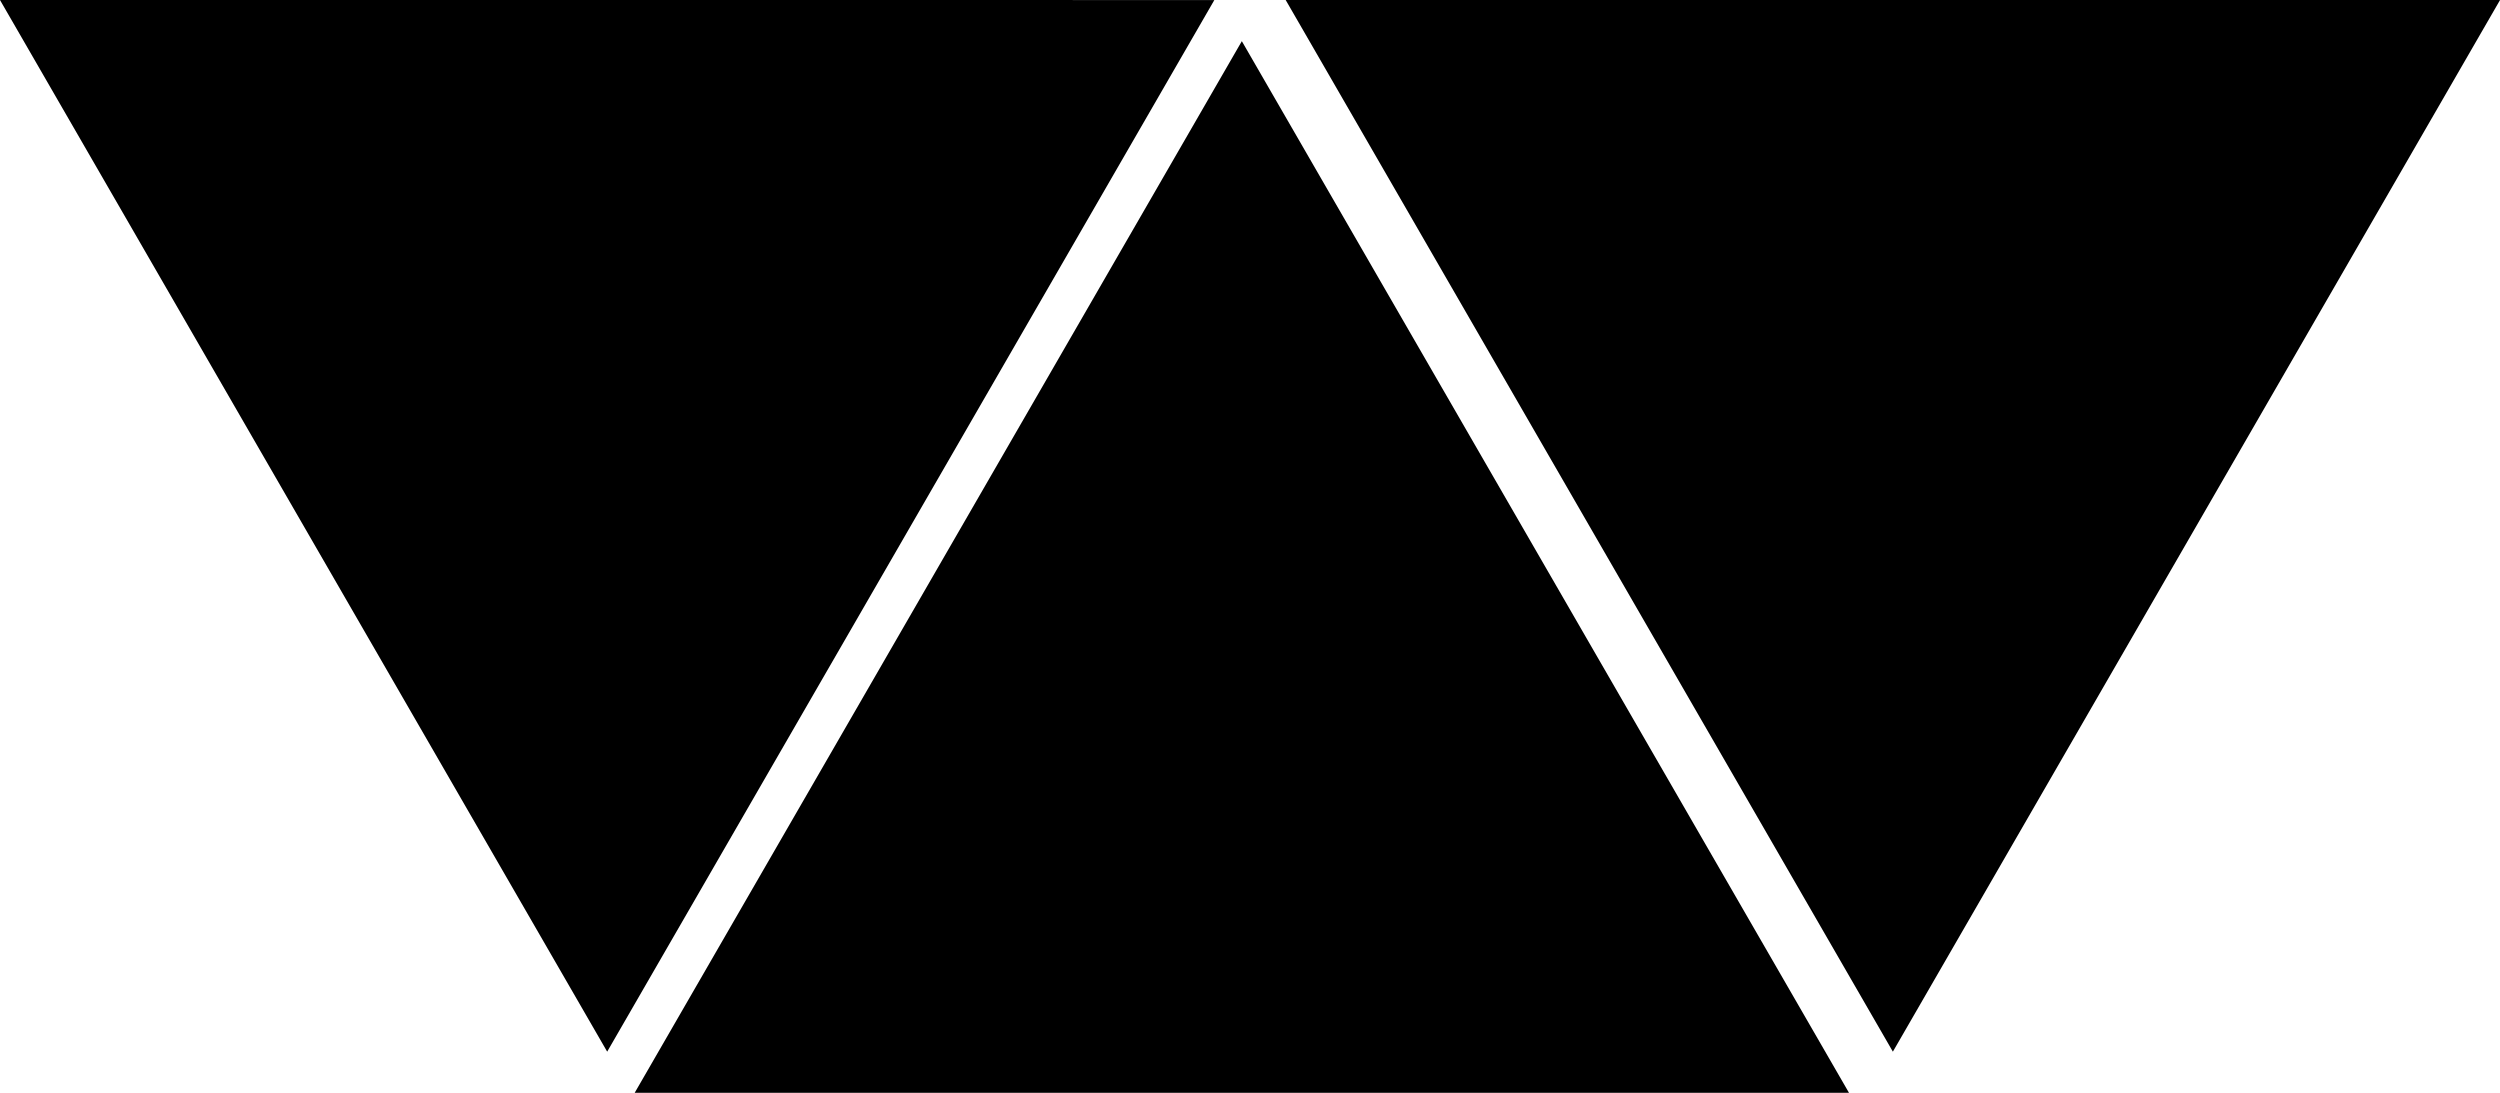 <?xml version="1.0" encoding="UTF-8" standalone="no"?>
<!-- Created with Inkscape (http://www.inkscape.org/) -->

<svg
   xmlns:dc="http://purl.org/dc/elements/1.1/"
   xmlns:cc="http://creativecommons.org/ns#"
   xmlns:rdf="http://www.w3.org/1999/02/22-rdf-syntax-ns#"
   xmlns:svg="http://www.w3.org/2000/svg"
   xmlns="http://www.w3.org/2000/svg"
   xmlns:sodipodi="http://sodipodi.sourceforge.net/DTD/sodipodi-0.dtd"
   xmlns:inkscape="http://www.inkscape.org/namespaces/inkscape"
   width="67.042mm"
   height="29.305mm"
   viewBox="0 0 67.042 29.305"
   version="1.1"
   id="svg8"
   inkscape:version="0.92.3 (2405546, 2018-03-11)"
   sodipodi:docname="test.svg">
  <defs
     id="defs2" />
  <sodipodi:namedview
     id="base"
     pagecolor="#ffffff"
     bordercolor="#666666"
     borderopacity="1.0"
     inkscape:pageopacity="0.0"
     inkscape:pageshadow="2"
     inkscape:zoom="0.98994949"
     inkscape:cx="86.952578"
     inkscape:cy="46.8996"
     inkscape:document-units="mm"
     inkscape:current-layer="layer1"
     showgrid="false"
     inkscape:snap-global="false"
     inkscape:window-width="1600"
     inkscape:window-height="837"
     inkscape:window-x="-8"
     inkscape:window-y="-8"
     inkscape:window-maximized="1" />
  <g
     inkscape:label="Layer 1"
     inkscape:groupmode="layer"
     id="layer1"
     transform="translate(-56.656,-140.646)">
    <path
       sodipodi:type="star"
       style="opacity:1;fill:#000000;fill-opacity:1;stroke:#000000;stroke-width:1;stroke-miterlimit:4;stroke-dasharray:none;stroke-opacity:1"
       id="path4518"
       sodipodi:sides="3"
       sodipodi:cx="89.958328"
       sodipodi:cy="160.5506"
       sodipodi:r1="17.801033"
       sodipodi:r2="8.9005165"
       sodipodi:arg1="-1.5707963"
       sodipodi:arg2="-0.52359878"
       inkscape:flatsided="false"
       inkscape:rounded="0"
       inkscape:randomized="0"
       d="m 89.958,142.75 7.708,13.351 7.708,13.351 -15.416,-1e-5 -15.416,0 7.708,-13.351 z"
       inkscape:transform-center-x="1.1333333e-006"
       inkscape:transform-center-y="-4.4502603" />
    <path
       inkscape:transform-center-y="4.4502587"
       inkscape:transform-center-x="3.6584901e-006"
       d="m 68.309,125.912 7.708,13.351 7.708,13.351 -15.416,0 -15.416,0 7.708,-13.351 z"
       inkscape:randomized="0"
       inkscape:rounded="0"
       inkscape:flatsided="false"
       sodipodi:arg2="-0.52359878"
       sodipodi:arg1="-1.5707963"
       sodipodi:r2="8.9005165"
       sodipodi:r1="17.801033"
       sodipodi:cy="143.71262"
       sodipodi:cx="68.309494"
       sodipodi:sides="3"
       id="path4520"
       style="opacity:1;fill:#000000;fill-opacity:1;stroke:#000000;stroke-width:1;stroke-miterlimit:4;stroke-dasharray:none;stroke-opacity:1"
       sodipodi:type="star"
       transform="rotate(-60,76.109,142.871)" />
    <path
       transform="rotate(-60,93.348,113.012)"
       sodipodi:type="star"
       style="opacity:1;fill:#000000;fill-opacity:1;stroke:#000000;stroke-width:1;stroke-miterlimit:4;stroke-dasharray:none;stroke-opacity:1"
       id="path4522"
       sodipodi:sides="3"
       sodipodi:cx="68.309494"
       sodipodi:cy="143.71262"
       sodipodi:r1="17.801033"
       sodipodi:r2="8.9005165"
       sodipodi:arg1="-1.5707963"
       sodipodi:arg2="-0.52359878"
       inkscape:flatsided="false"
       inkscape:rounded="0"
       inkscape:randomized="0"
       d="m 68.309,125.912 7.708,13.351 7.708,13.351 -15.416,0 -15.416,0 7.708,-13.351 z"
       inkscape:transform-center-x="3.6584901e-006"
       inkscape:transform-center-y="4.4502587" />
  </g>
</svg>

